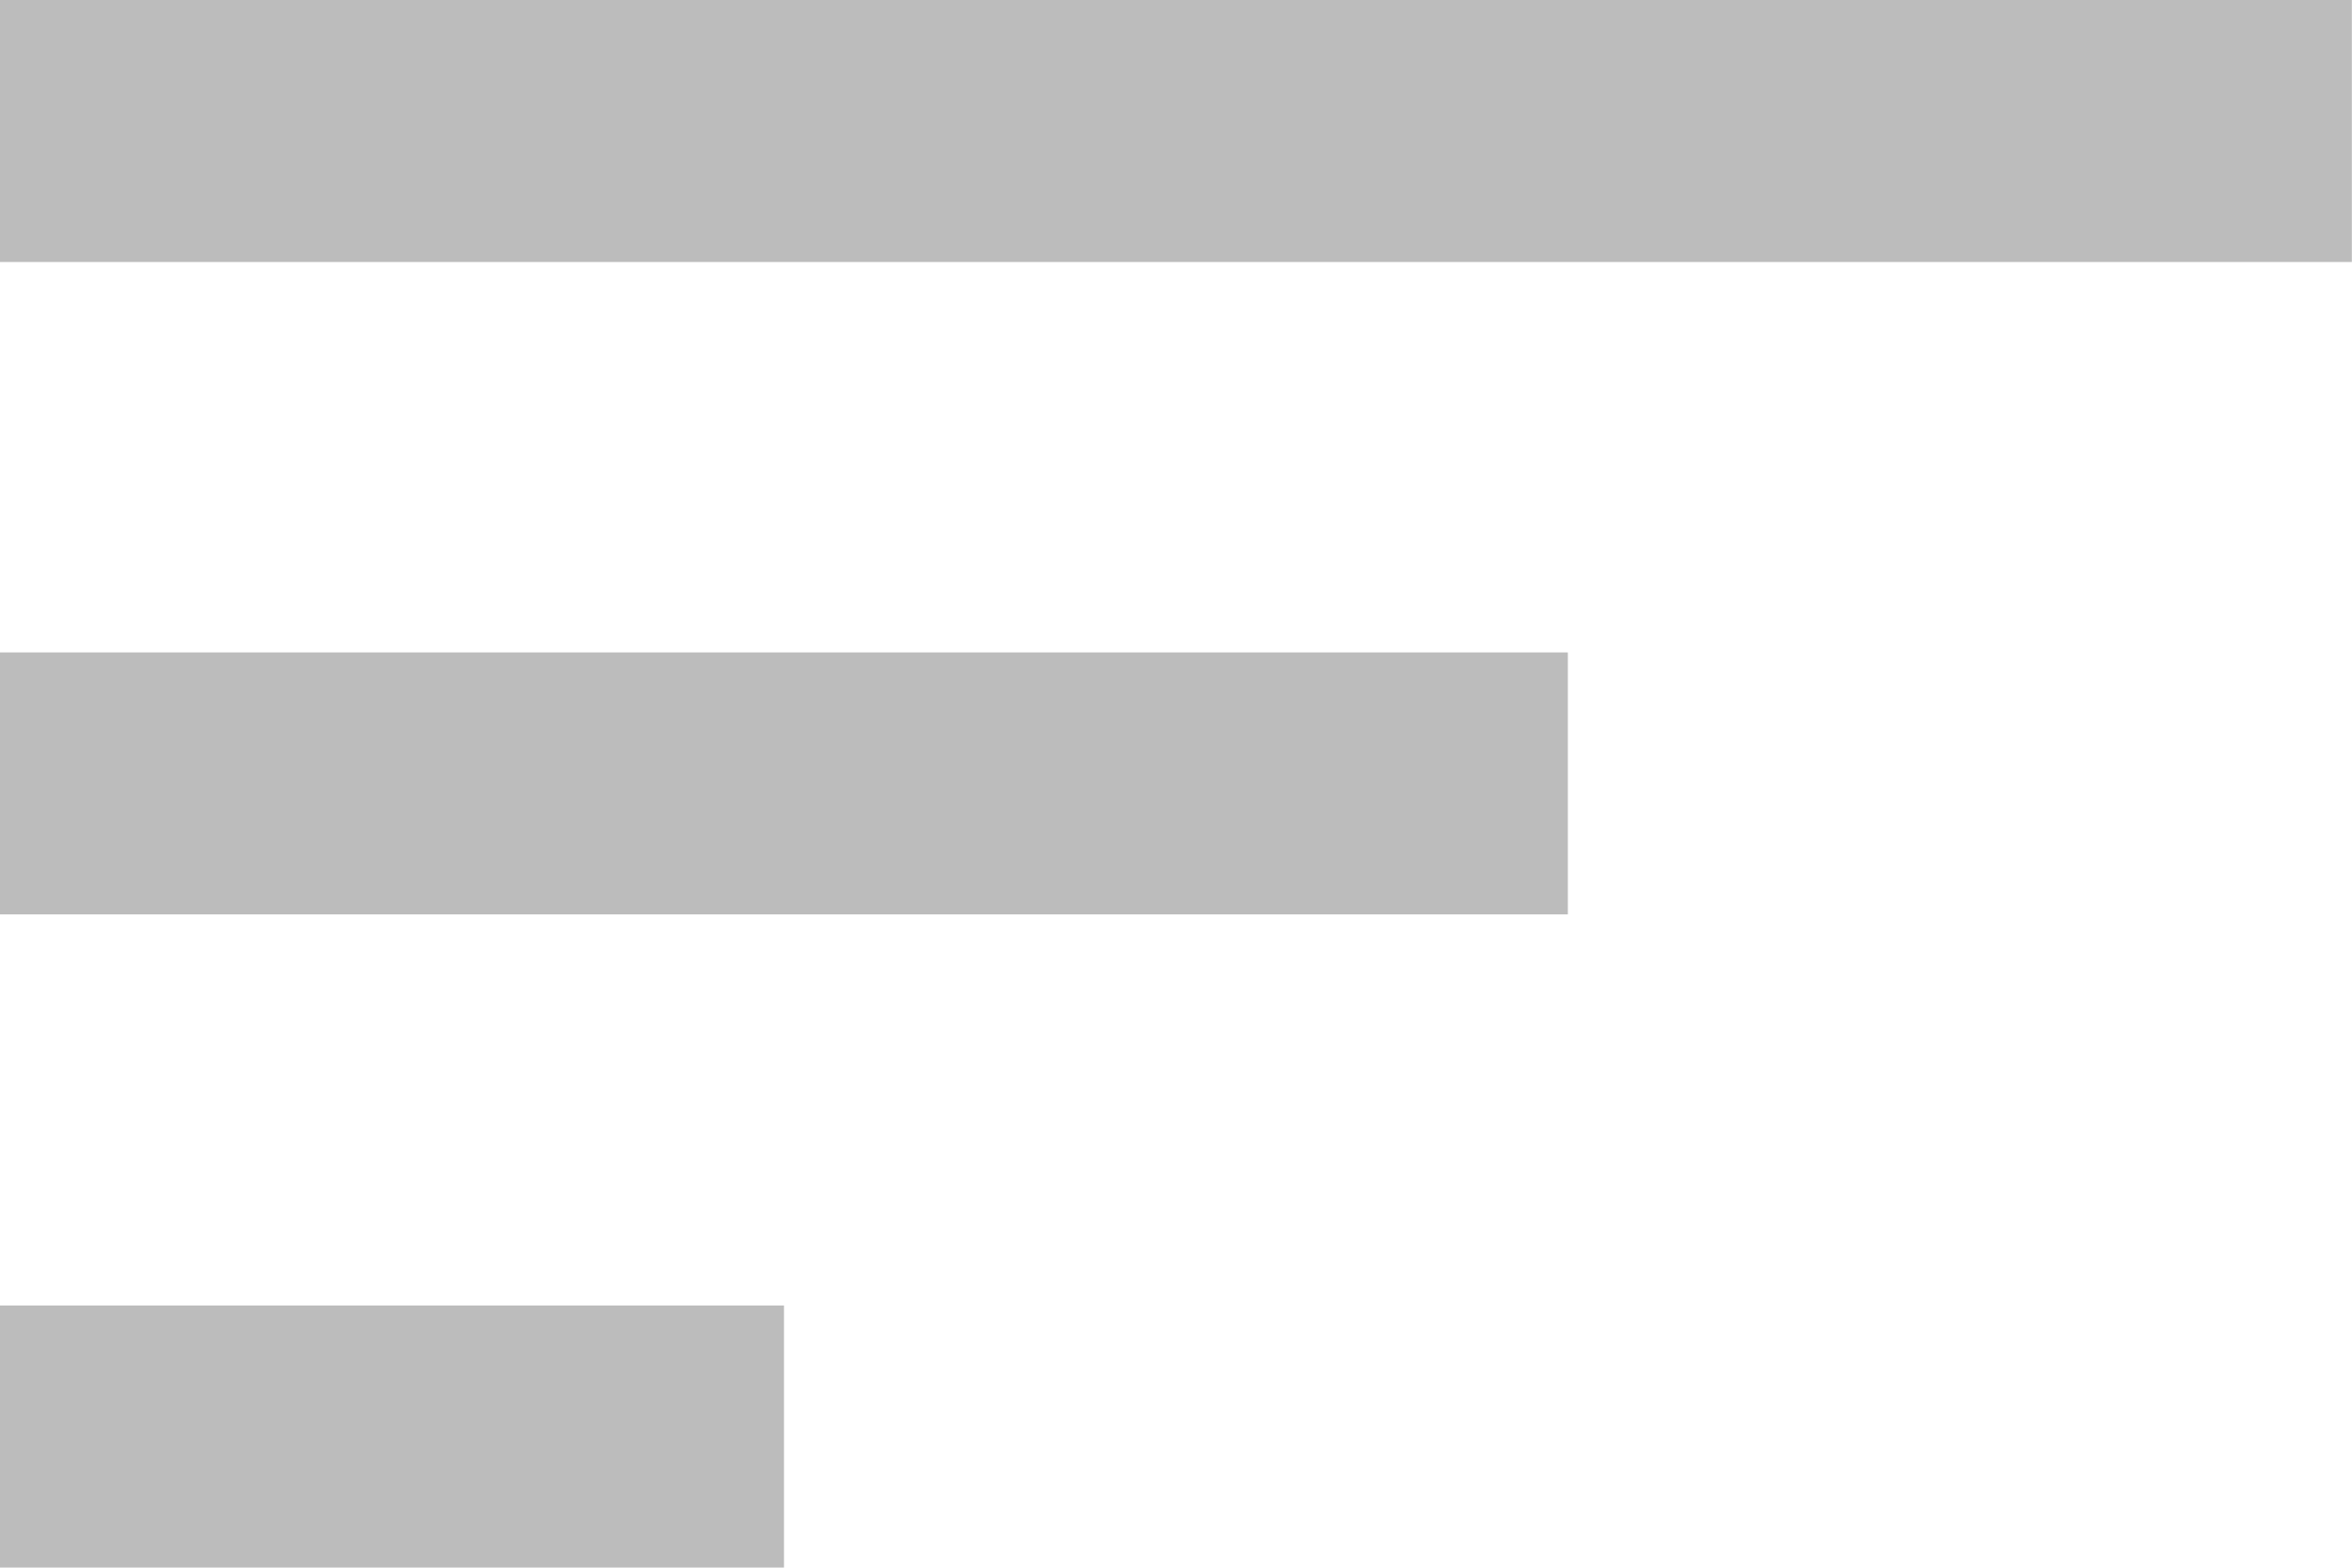 <svg xmlns="http://www.w3.org/2000/svg" width="15.258" height="10.171" viewBox="0 0 15.258 10.171"><defs><style>.a{fill:#bcbcbc;}</style></defs><g transform="translate(-26 -76.5)"><g transform="translate(26 76.5)"><path class="a" d="M0,86.671H5.086v-1.7H0ZM0,76.5v1.7H15.257V76.5Zm0,5.933H10.171v-1.7H0Z" transform="translate(0 -76.5)"/></g></g></svg>